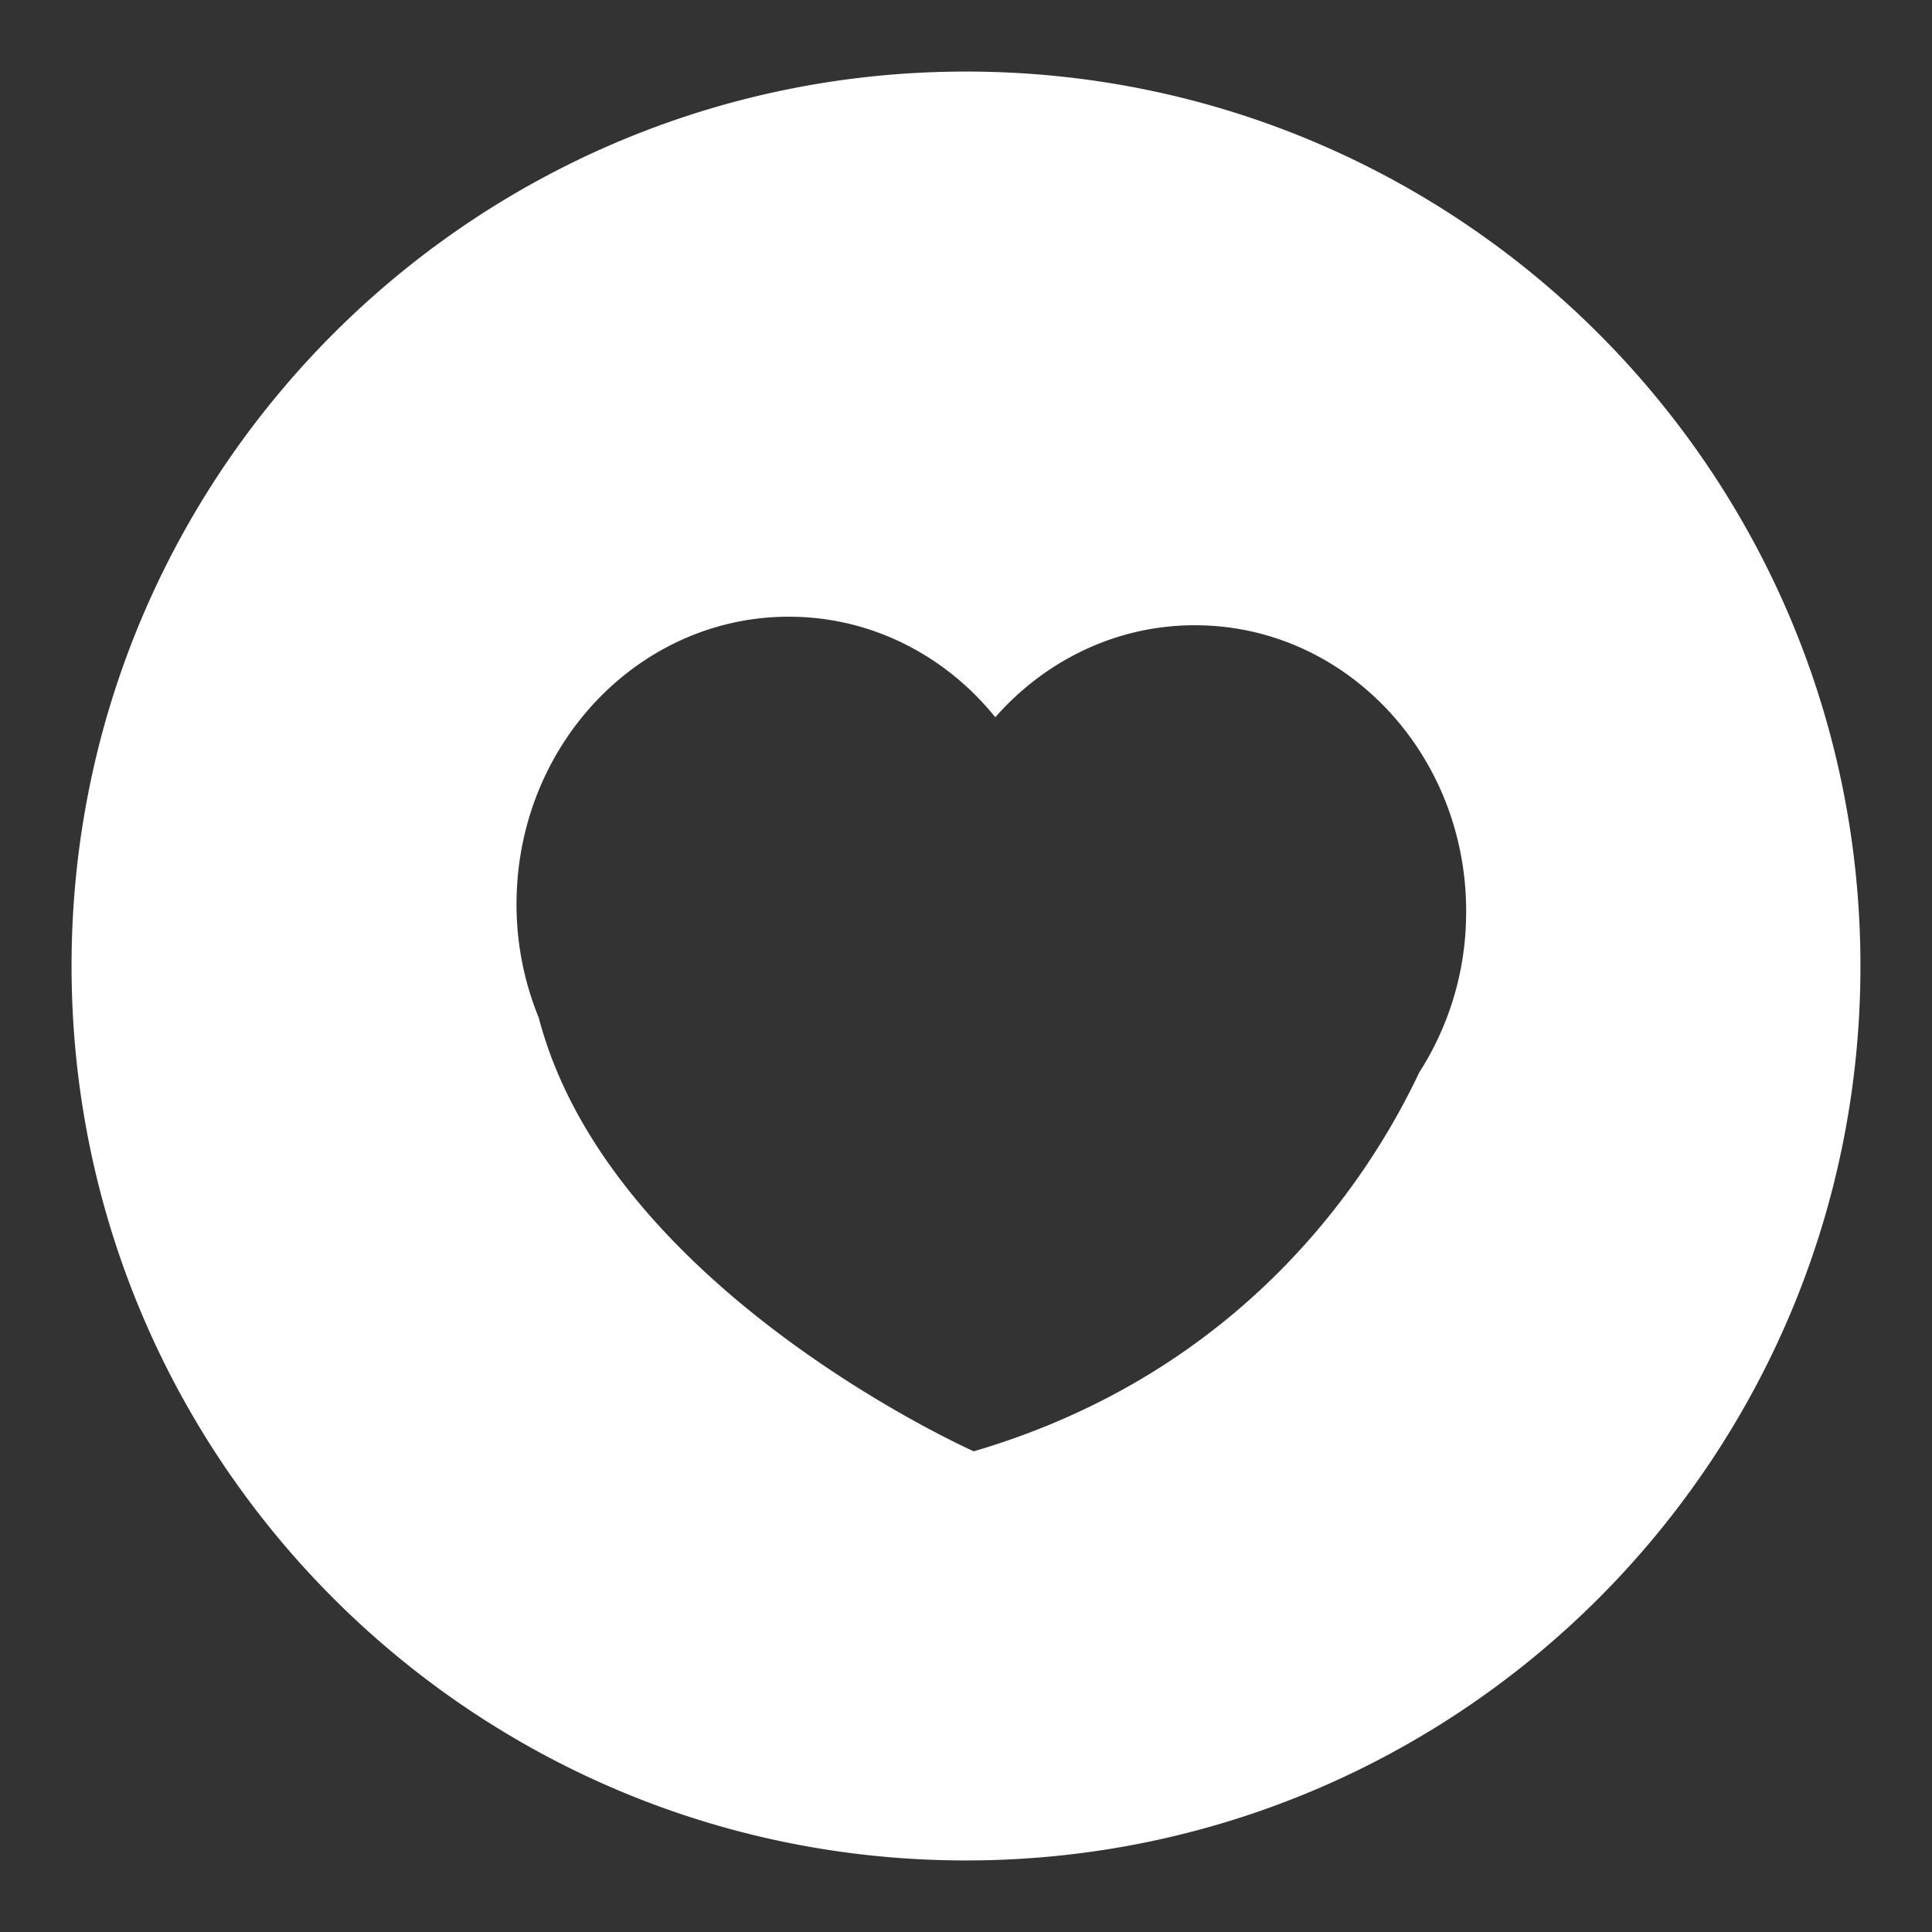 <svg id="Capa_1" data-name="Capa 1" xmlns="http://www.w3.org/2000/svg" viewBox="0 0 1080 1080"><rect x="0" y="0" width="1080" height="1080" fill="#333333" stroke="none"/><defs><style>.cls-1{fill:#fff;}</style></defs><path class="cls-1" d="M540,40C263.86,40,40,263.86,40,540s223.86,500,500,500,500-223.86,500-500S816.14,40,540,40ZM793.34,599.54c-27.19,57.7-97.08,167.15-249,211.75,0,0-203.41-90.28-243.16-242.35a167.15,167.15,0,0,1-12.4-67.07C290.61,413.35,360.11,343,444,344.78c45.11.93,85.24,22.57,112.37,56.15,28.53-32.4,69.48-52.36,114.63-51.38,83.9,1.74,150.44,74.93,148.55,163.42A165.34,165.34,0,0,1,793.34,599.54Z"/></svg>